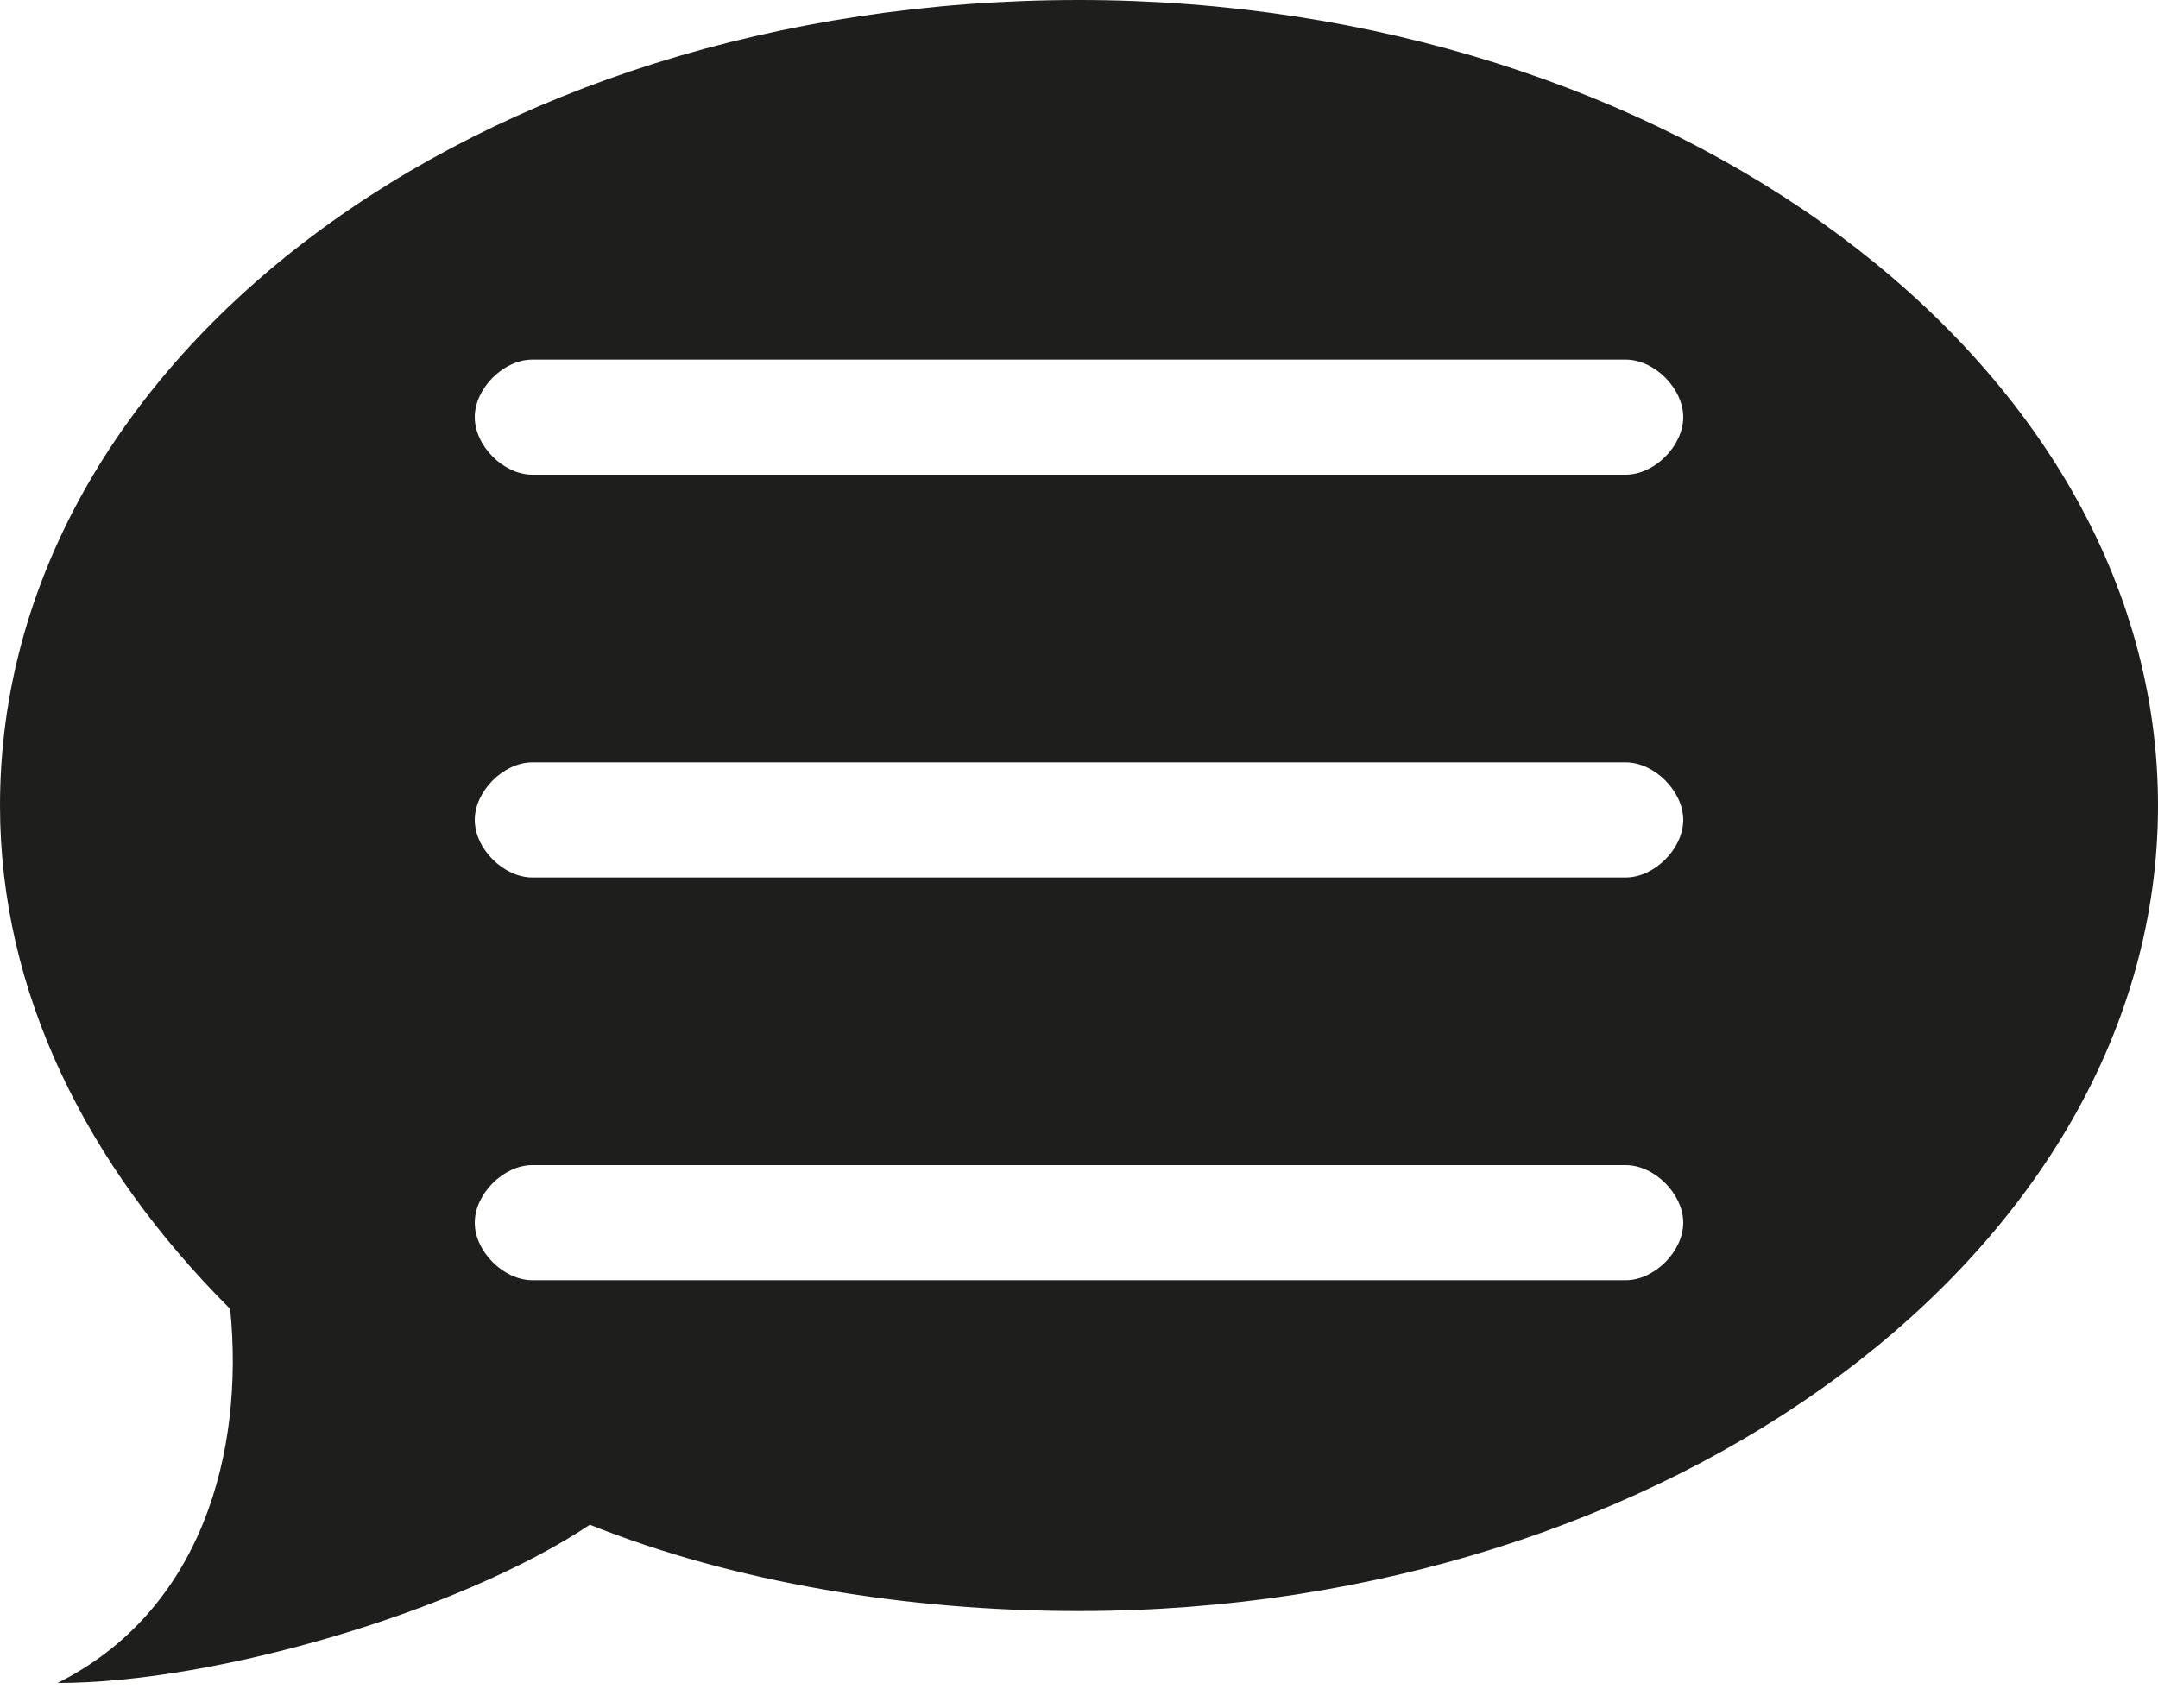 <svg width="24" height="19" viewBox="0 0 24 19" fill="none" xmlns="http://www.w3.org/2000/svg">
<path d="M12 0C5.28 0 0 4 0 8.96C0 11.04 0.96 12.96 2.56 14.56C2.72 16.16 2.24 17.92 0.64 18.72C2.4 18.72 5.12 17.92 6.56 16.96C8.16 17.6 10.08 17.92 12 17.92C18.56 17.92 24 13.92 24 8.96C24 4 18.56 0 12 0ZM18.08 14.24H5.92C5.6 14.24 5.28 13.92 5.28 13.6C5.28 13.28 5.6 12.96 5.92 12.96H18.08C18.4 12.96 18.72 13.28 18.72 13.6C18.72 13.92 18.4 14.24 18.08 14.24ZM18.08 9.76H5.92C5.6 9.76 5.28 9.44 5.28 9.12C5.28 8.8 5.6 8.48 5.92 8.48H18.08C18.4 8.48 18.72 8.8 18.72 9.12C18.72 9.44 18.4 9.76 18.08 9.76ZM18.08 5.28H5.92C5.6 5.28 5.28 4.96 5.28 4.64C5.28 4.32 5.6 4 5.92 4H18.08C18.4 4 18.72 4.32 18.72 4.64C18.72 4.96 18.4 5.28 18.08 5.28Z" fill="#1E1E1C"/>
</svg>
